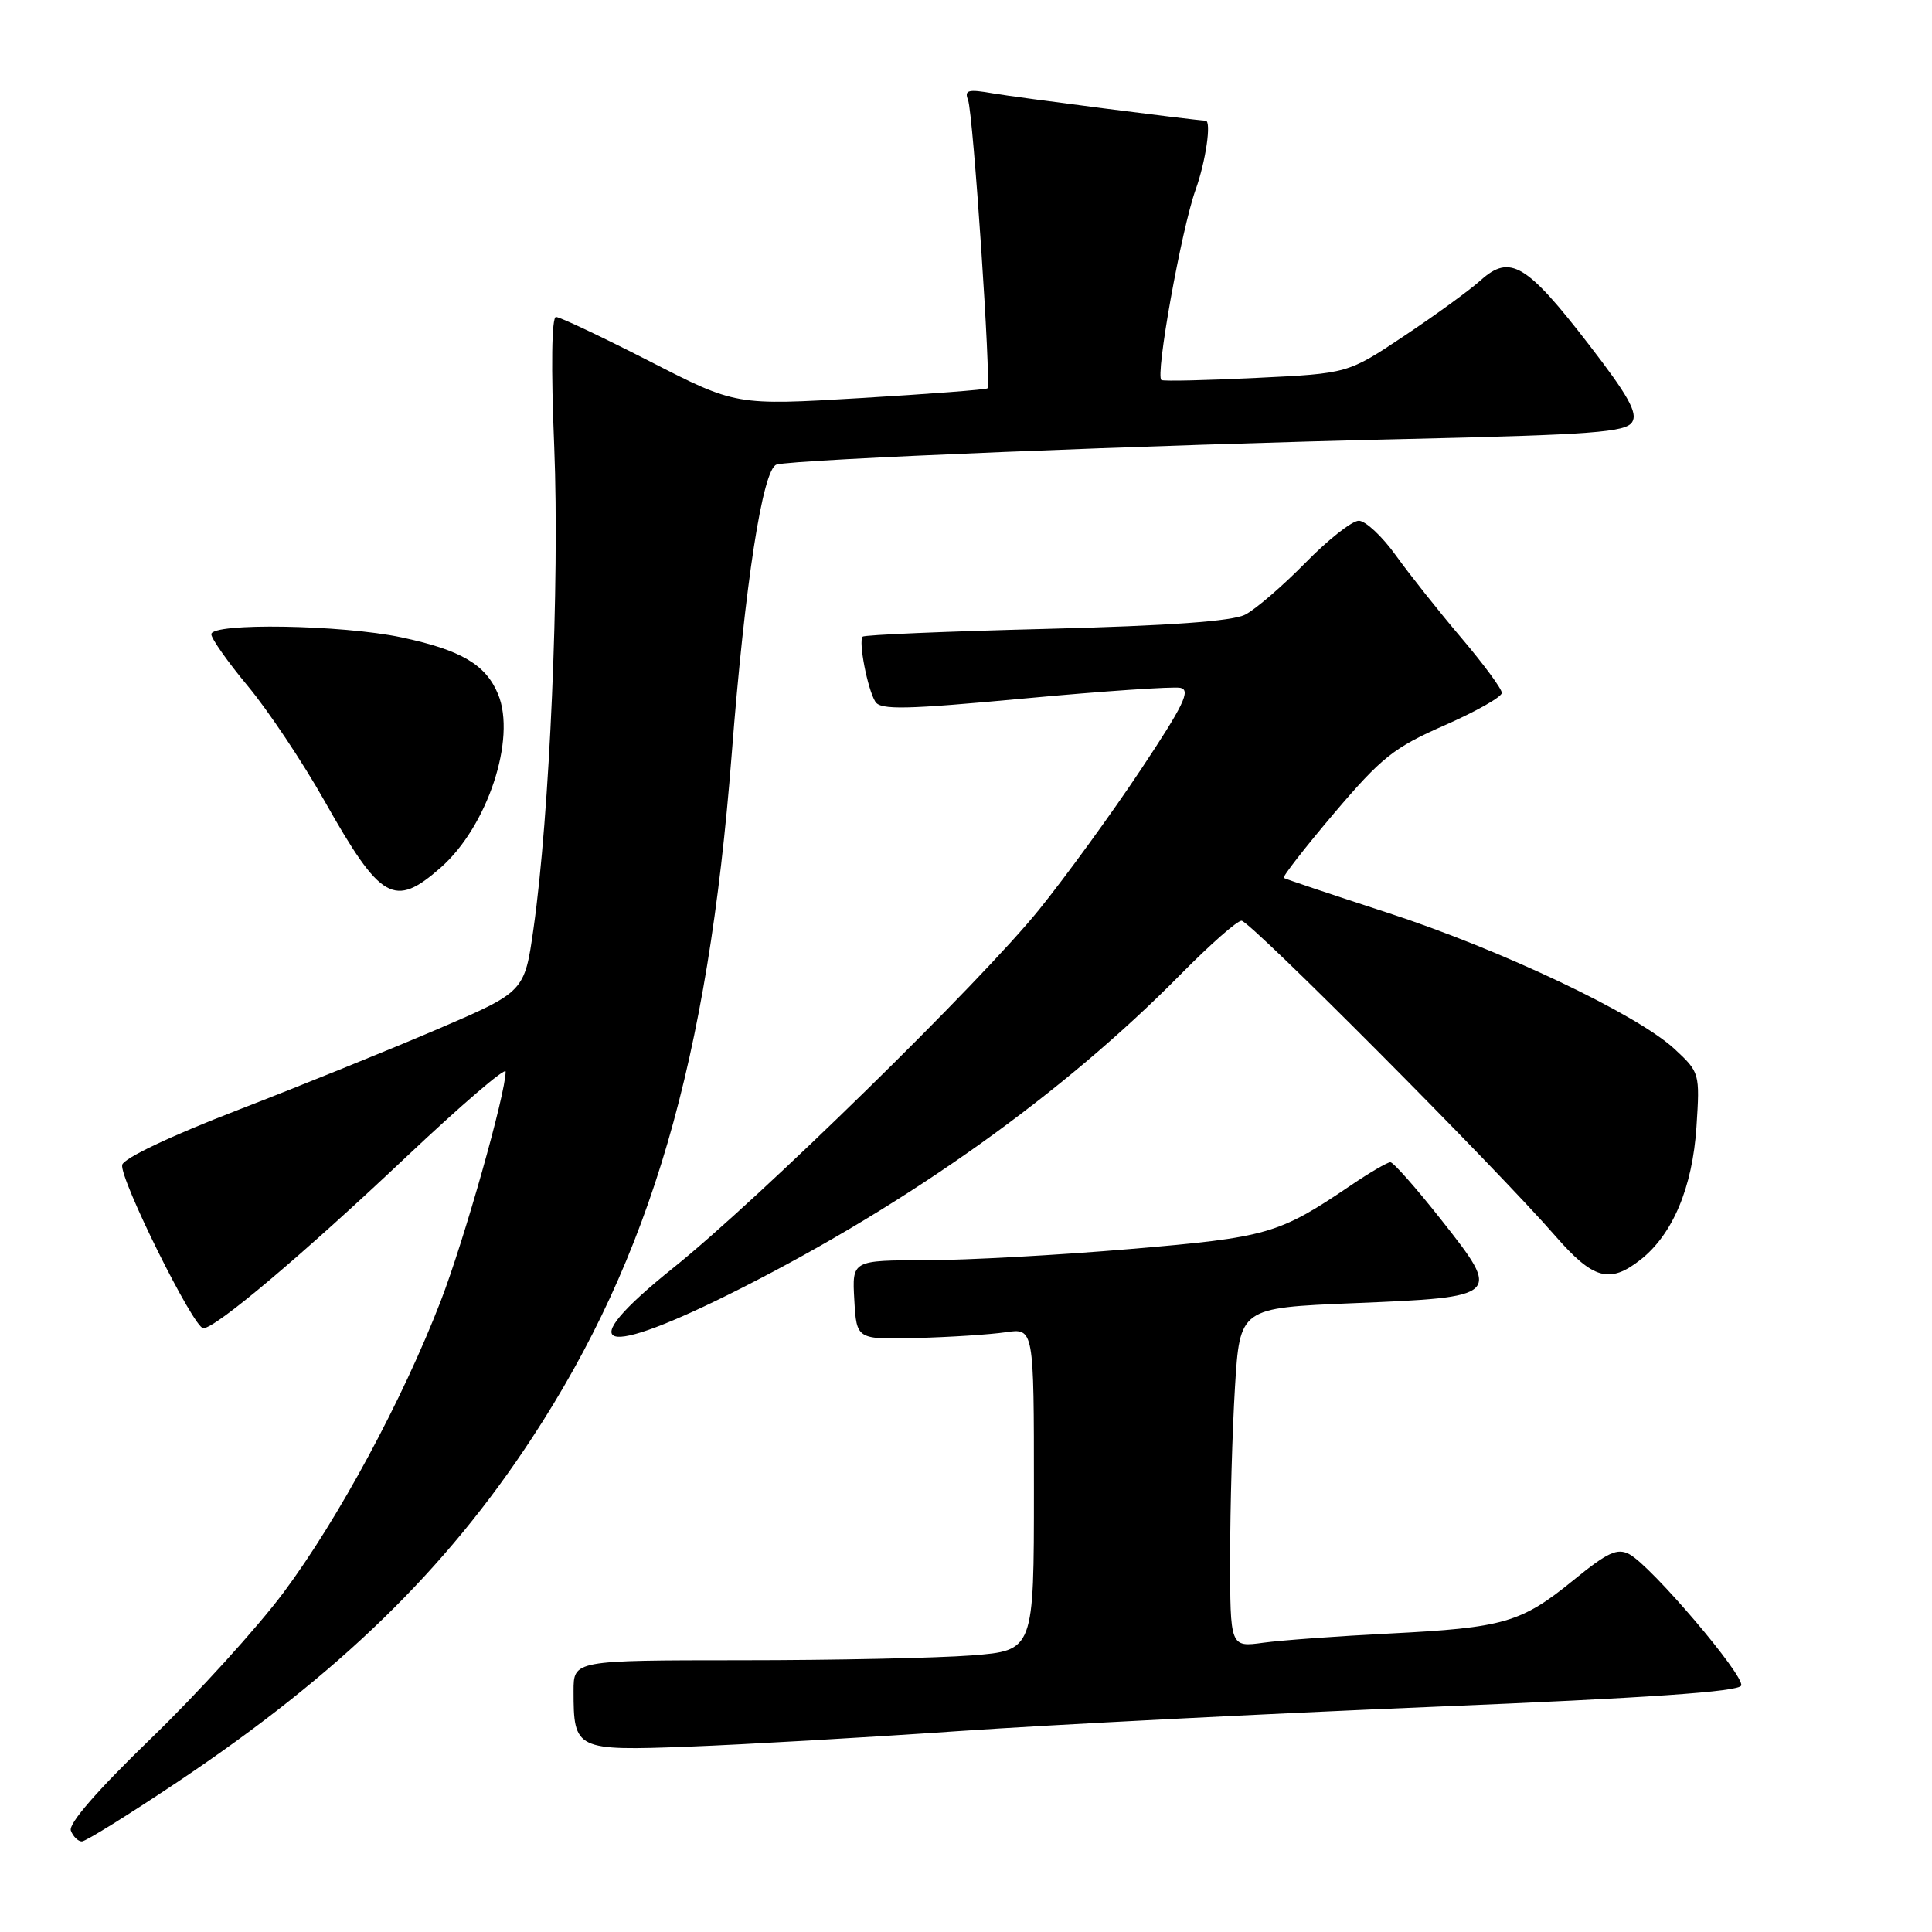 <?xml version="1.0" encoding="UTF-8" standalone="no"?>
<!DOCTYPE svg PUBLIC "-//W3C//DTD SVG 1.1//EN" "http://www.w3.org/Graphics/SVG/1.1/DTD/svg11.dtd" >
<svg xmlns="http://www.w3.org/2000/svg" xmlns:xlink="http://www.w3.org/1999/xlink" version="1.1" viewBox="0 0 256 256">
 <g >
 <path fill="currentColor"
d=" M 23.63 236.05 C 44.87 221.81 59.00 208.09 70.52 190.50 C 86.23 166.52 93.80 140.58 96.95 100.00 C 98.71 77.28 101.06 62.11 102.90 61.56 C 105.20 60.87 152.63 58.94 186.39 58.17 C 211.05 57.60 215.43 57.27 216.27 55.93 C 217.04 54.72 215.74 52.40 210.49 45.60 C 202.28 34.96 200.08 33.66 196.23 37.11 C 194.73 38.46 190.15 41.79 186.05 44.52 C 178.60 49.49 178.60 49.49 166.55 50.07 C 159.92 50.40 154.23 50.53 153.90 50.36 C 153.03 49.93 156.55 30.34 158.43 25.12 C 159.77 21.38 160.55 16.02 159.75 15.99 C 158.29 15.94 134.54 12.89 131.58 12.37 C 128.27 11.79 127.76 11.93 128.27 13.25 C 128.95 15.02 131.37 50.98 130.84 51.46 C 130.65 51.63 123.08 52.21 114.00 52.75 C 97.50 53.73 97.50 53.73 86.06 47.86 C 79.76 44.64 74.19 42.00 73.67 42.00 C 73.10 42.00 73.00 48.65 73.44 59.25 C 74.16 77.15 72.84 108.01 70.69 123.06 C 69.50 131.42 69.50 131.42 58.00 136.36 C 51.67 139.07 39.75 143.90 31.50 147.09 C 22.63 150.51 16.38 153.48 16.19 154.35 C 15.82 156.16 25.66 176.00 26.94 176.00 C 28.57 176.00 40.12 166.25 53.75 153.37 C 61.04 146.49 67.00 141.36 67.00 141.99 C 67.00 144.92 61.49 164.40 58.39 172.42 C 53.33 185.52 44.81 201.31 37.57 211.02 C 34.07 215.70 26.17 224.40 20.02 230.34 C 12.91 237.22 9.04 241.66 9.39 242.57 C 9.69 243.36 10.35 244.00 10.85 244.00 C 11.35 244.00 17.10 240.42 23.63 236.05 Z  M 127.00 229.38 C 139.38 228.53 167.69 227.08 189.92 226.16 C 218.34 224.99 230.45 224.16 230.72 223.34 C 231.16 222.01 218.82 207.51 215.91 205.95 C 214.30 205.09 213.04 205.67 208.49 209.38 C 201.57 215.02 199.28 215.68 184.14 216.45 C 177.34 216.79 169.80 217.34 167.39 217.67 C 163.00 218.27 163.00 218.27 163.00 206.29 C 163.00 199.70 163.29 189.58 163.64 183.81 C 164.29 173.30 164.29 173.30 179.32 172.68 C 198.88 171.88 198.98 171.78 191.01 161.68 C 187.68 157.46 184.63 154.00 184.23 154.00 C 183.83 154.01 181.47 155.38 179.00 157.06 C 169.43 163.54 168.00 163.95 149.76 165.50 C 140.26 166.31 128.09 166.98 122.70 166.99 C 112.90 167.00 112.90 167.00 113.20 172.25 C 113.50 177.50 113.50 177.50 121.50 177.29 C 125.90 177.18 131.19 176.83 133.25 176.53 C 137.00 175.98 137.00 175.98 137.00 197.34 C 137.00 218.70 137.00 218.70 128.75 219.35 C 124.21 219.70 110.49 219.99 98.25 219.99 C 76.00 220.00 76.00 220.00 76.00 224.07 C 76.00 231.87 76.27 232.00 91.27 231.44 C 98.55 231.16 114.62 230.24 127.00 229.38 Z  M 98.19 170.71 C 120.62 159.35 140.96 144.82 156.47 129.08 C 160.31 125.19 163.92 122.00 164.51 122.00 C 165.63 122.00 198.26 154.78 206.07 163.75 C 211.11 169.54 213.28 170.14 217.39 166.91 C 221.65 163.55 224.26 157.35 224.79 149.31 C 225.25 142.19 225.22 142.09 221.88 138.99 C 216.90 134.38 198.82 125.80 183.73 120.90 C 176.45 118.53 170.33 116.48 170.11 116.33 C 169.90 116.18 172.91 112.32 176.79 107.74 C 183.08 100.34 184.69 99.06 191.43 96.10 C 195.59 94.27 199.00 92.34 199.00 91.81 C 199.00 91.28 196.59 88.01 193.64 84.53 C 190.69 81.06 186.79 76.14 184.97 73.61 C 183.15 71.07 180.93 69.00 180.05 69.00 C 179.16 69.00 175.97 71.51 172.97 74.58 C 169.96 77.64 166.38 80.73 165.00 81.44 C 163.28 82.32 155.04 82.91 138.62 83.33 C 125.49 83.66 114.54 84.12 114.31 84.36 C 113.72 84.95 114.95 91.31 115.98 92.97 C 116.67 94.09 119.98 94.02 135.74 92.55 C 146.14 91.58 155.44 90.95 156.40 91.14 C 157.82 91.43 156.85 93.43 151.15 102.00 C 147.31 107.78 141.26 116.10 137.71 120.50 C 129.96 130.11 100.53 158.93 89.21 168.00 C 75.45 179.03 79.41 180.23 98.19 170.71 Z  M 58.40 114.96 C 64.59 109.52 68.44 97.89 66.00 91.99 C 64.37 88.05 61.09 86.13 53.18 84.45 C 45.28 82.78 28.00 82.50 28.00 84.04 C 28.00 84.62 30.18 87.71 32.85 90.92 C 35.52 94.13 40.09 100.97 43.00 106.13 C 50.46 119.35 52.24 120.37 58.40 114.96 Z "/>
</g>
</svg>